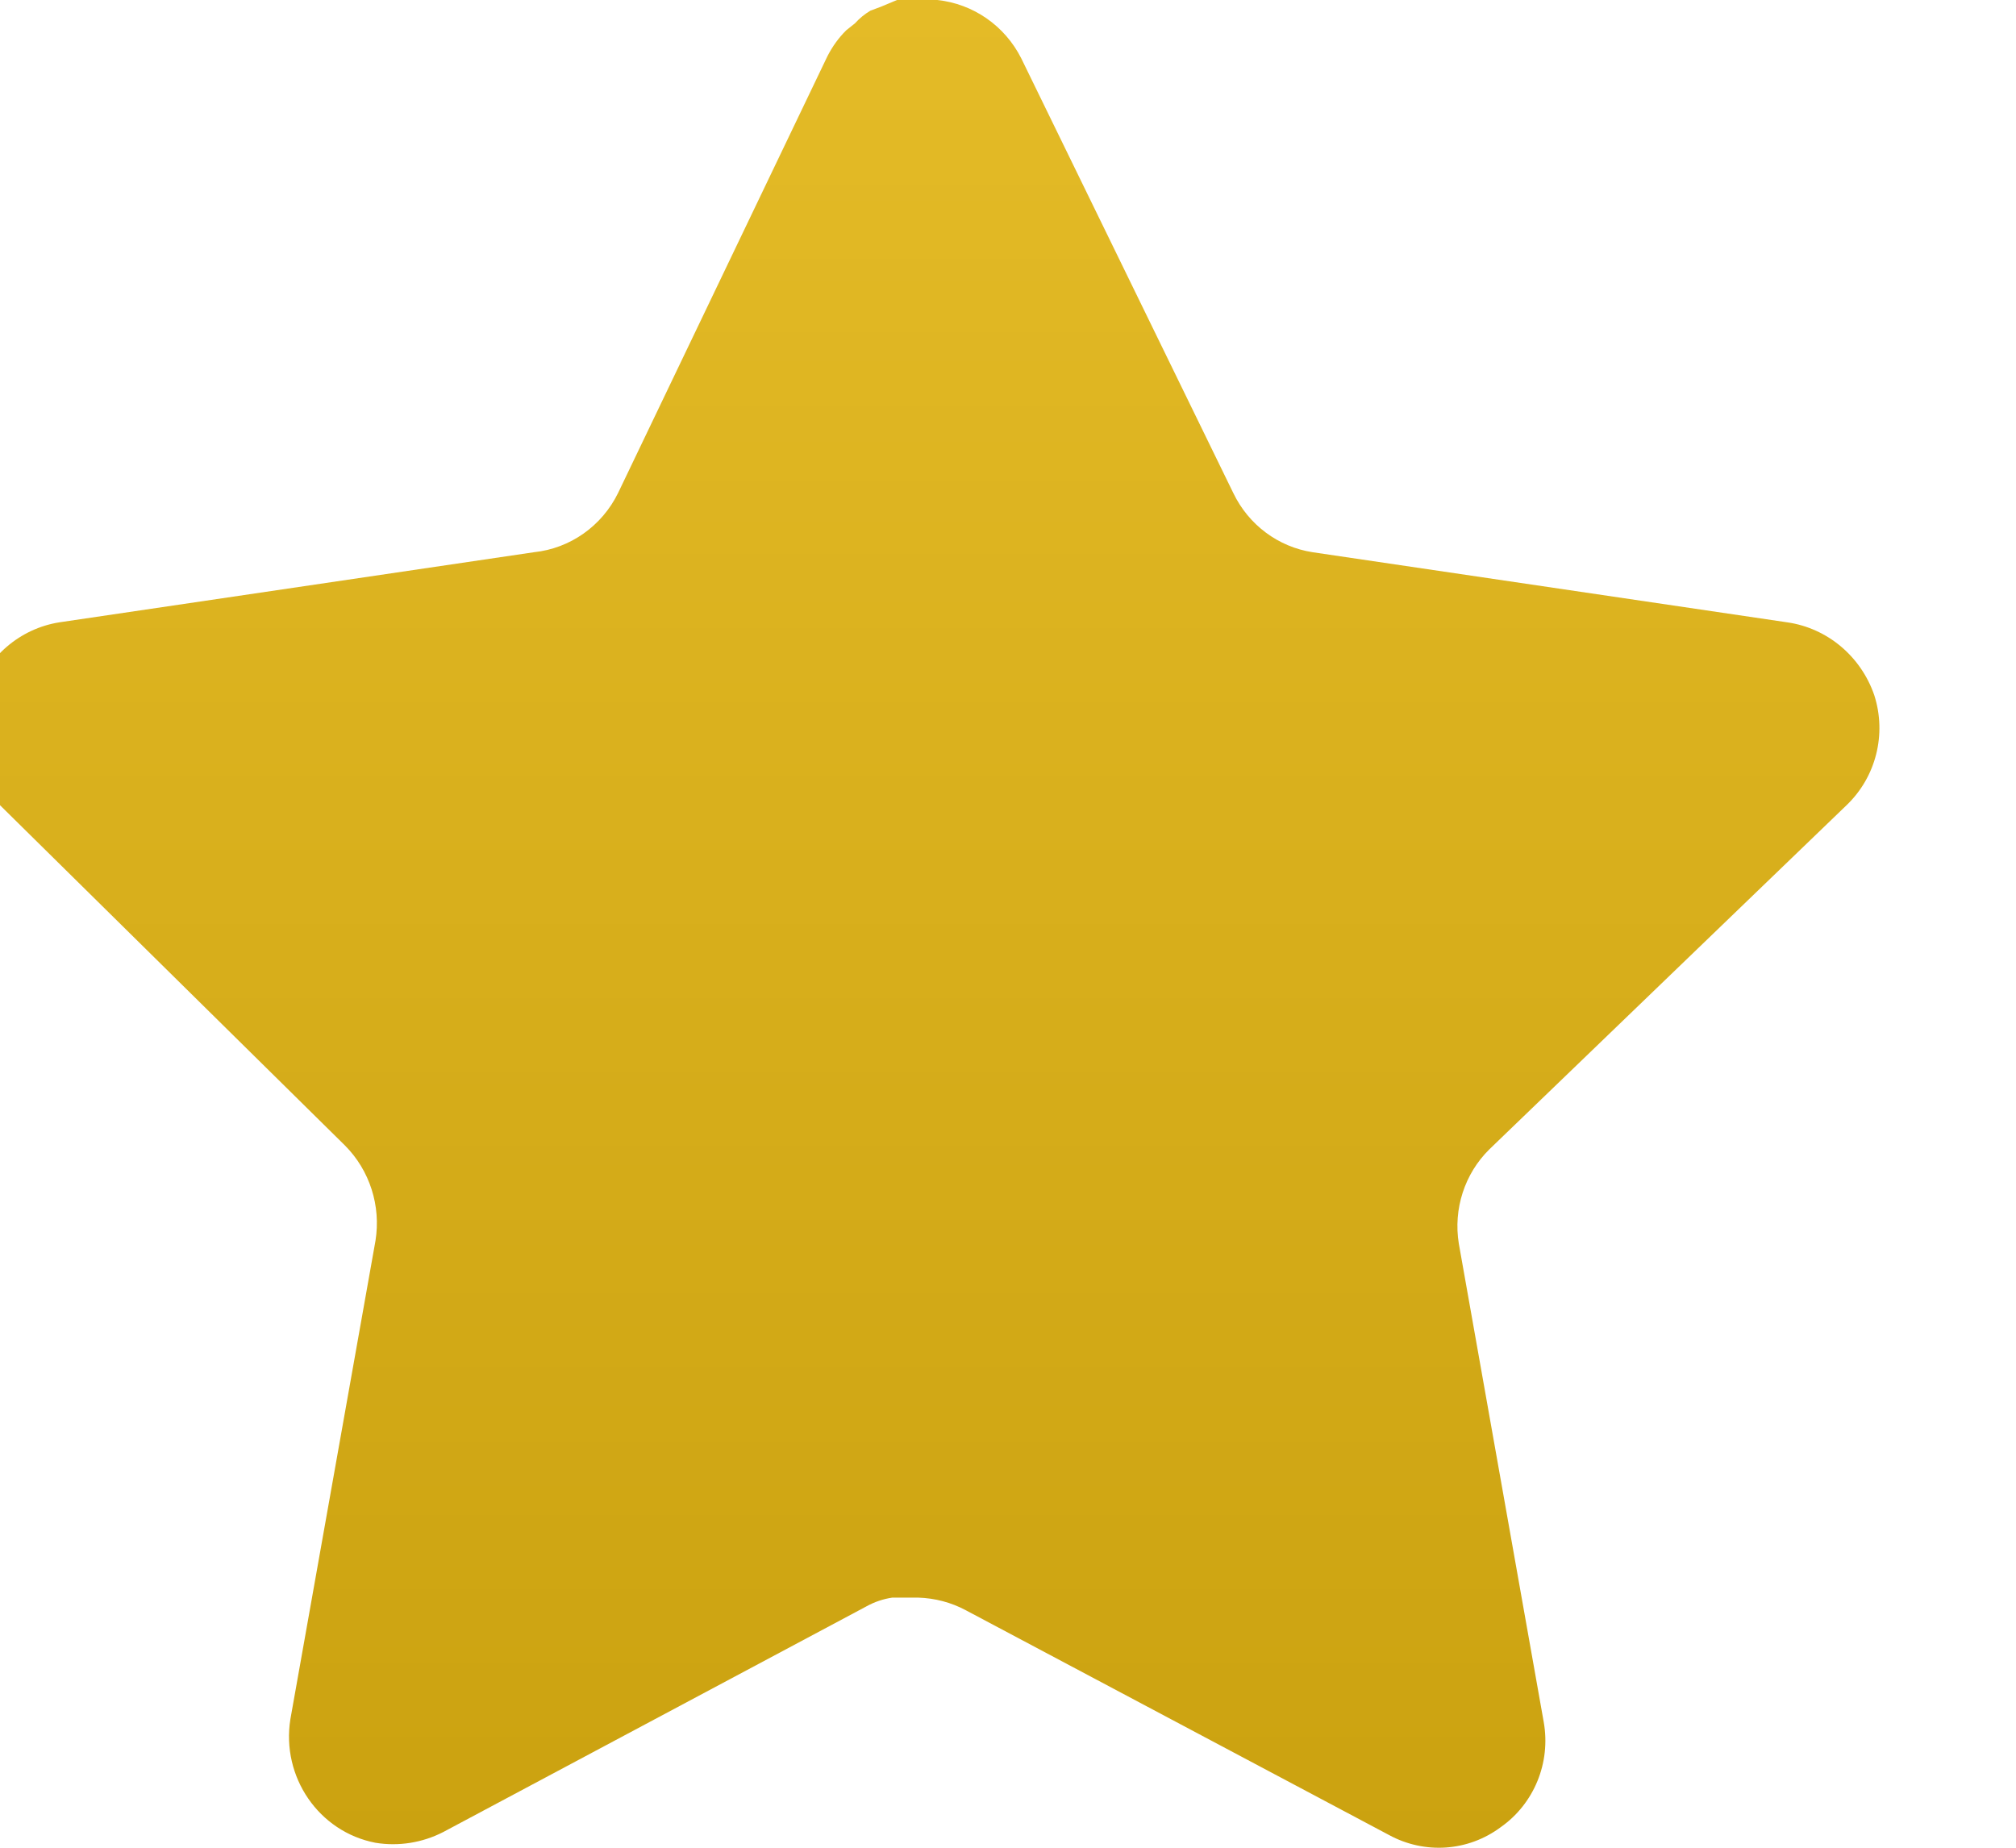 <svg width="24" height="22" viewBox="0 0 24 22" fill="none" xmlns="http://www.w3.org/2000/svg" xmlns:xlink="http://www.w3.org/1999/xlink">
<path d="M17.73,13.685C17.435,13.976 17.3,14.396 17.367,14.808L18.378,20.505C18.463,20.988 18.263,21.476 17.866,21.755C17.477,22.045 16.96,22.08 16.535,21.848L11.499,19.173C11.324,19.079 11.129,19.028 10.93,19.022L10.622,19.022C10.515,19.038 10.41,19.073 10.315,19.126L5.277,21.813C5.028,21.941 4.746,21.986 4.47,21.941C3.796,21.811 3.347,21.158 3.457,20.469L4.47,14.773C4.537,14.357 4.401,13.934 4.107,13.639L0,9.587C-0.343,9.247 -0.463,8.738 -0.306,8.278C-0.153,7.82 0.236,7.485 0.705,7.41L6.357,6.575C6.787,6.53 7.165,6.264 7.358,5.87L9.849,0.672C9.908,0.556 9.984,0.449 10.076,0.359L10.178,0.278C10.232,0.218 10.293,0.168 10.362,0.127L10.485,0.081L10.679,0L11.158,0C11.585,0.045 11.962,0.306 12.158,0.695L14.682,5.87C14.864,6.249 15.217,6.512 15.626,6.575L21.278,7.41C21.755,7.479 22.154,7.815 22.313,8.278C22.462,8.743 22.333,9.252 21.983,9.587L17.73,13.685Z" fill="url(#pf_0_393_169)"/>
<defs>
<linearGradient id="pf_0_393_169" x1="11" y1="0" x2="11" y2="22" gradientUnits="userSpaceOnUse">
<stop stop-color="#E4BB27"/>
<stop offset="1" stop-color="#CBA210"/>
<stop offset="1" stop-color="#FFC700"/>
<stop offset="1" stop-color="#ECC848" stop-opacity="0"/>
</linearGradient>
</defs>
</svg>
